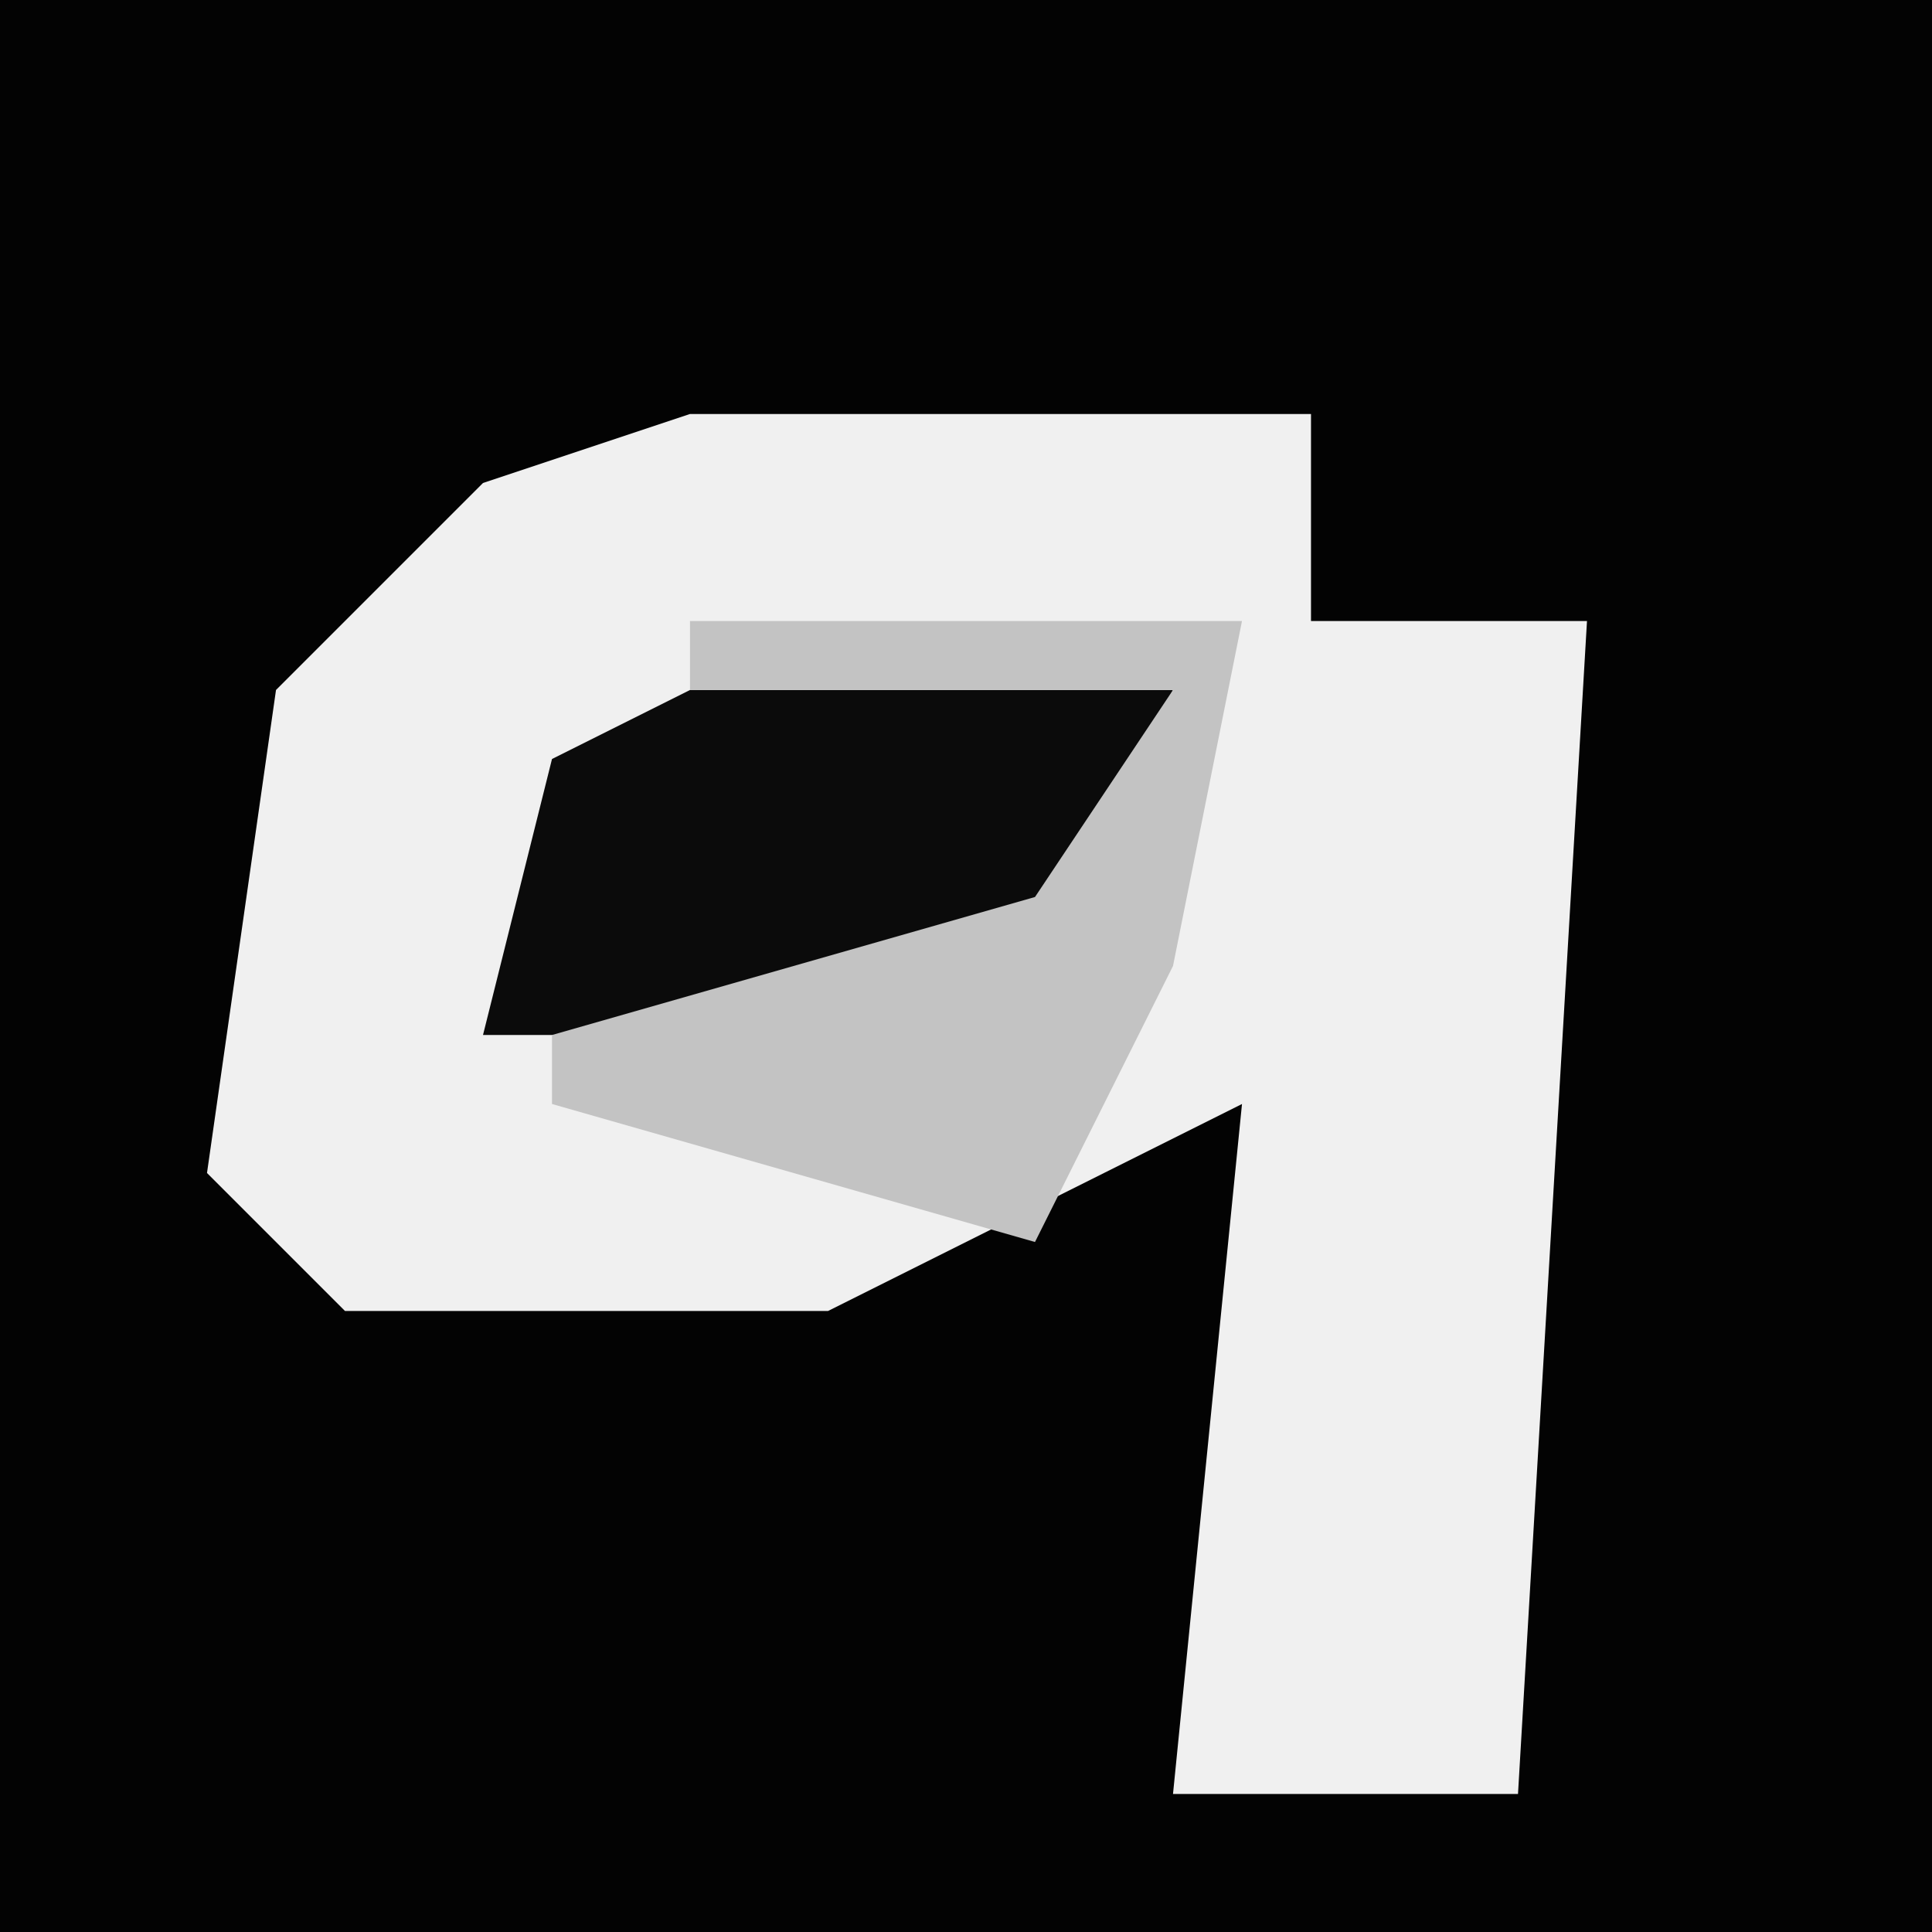<?xml version="1.0" encoding="UTF-8"?>
<svg version="1.1" xmlns="http://www.w3.org/2000/svg" width="28" height="28">
<path d="M0,0 L28,0 L28,28 L0,28 Z " fill="#030303" transform="translate(0,0)"/>
<path d="M0,0 L9,0 L9,3 L13,3 L12,20 L7,20 L8,10 L2,13 L-5,13 L-7,11 L-6,4 L-3,1 Z " fill="#F0F0F0" transform="translate(10,6)"/>
<path d="M0,0 L7,0 L5,4 L4,5 L-3,5 L-2,1 Z " fill="#0B0B0B" transform="translate(10,10)"/>
<path d="M0,0 L8,0 L7,5 L5,9 L-2,7 L-2,6 L5,4 L7,1 L0,1 Z " fill="#C3C3C3" transform="translate(10,9)"/>
</svg>
